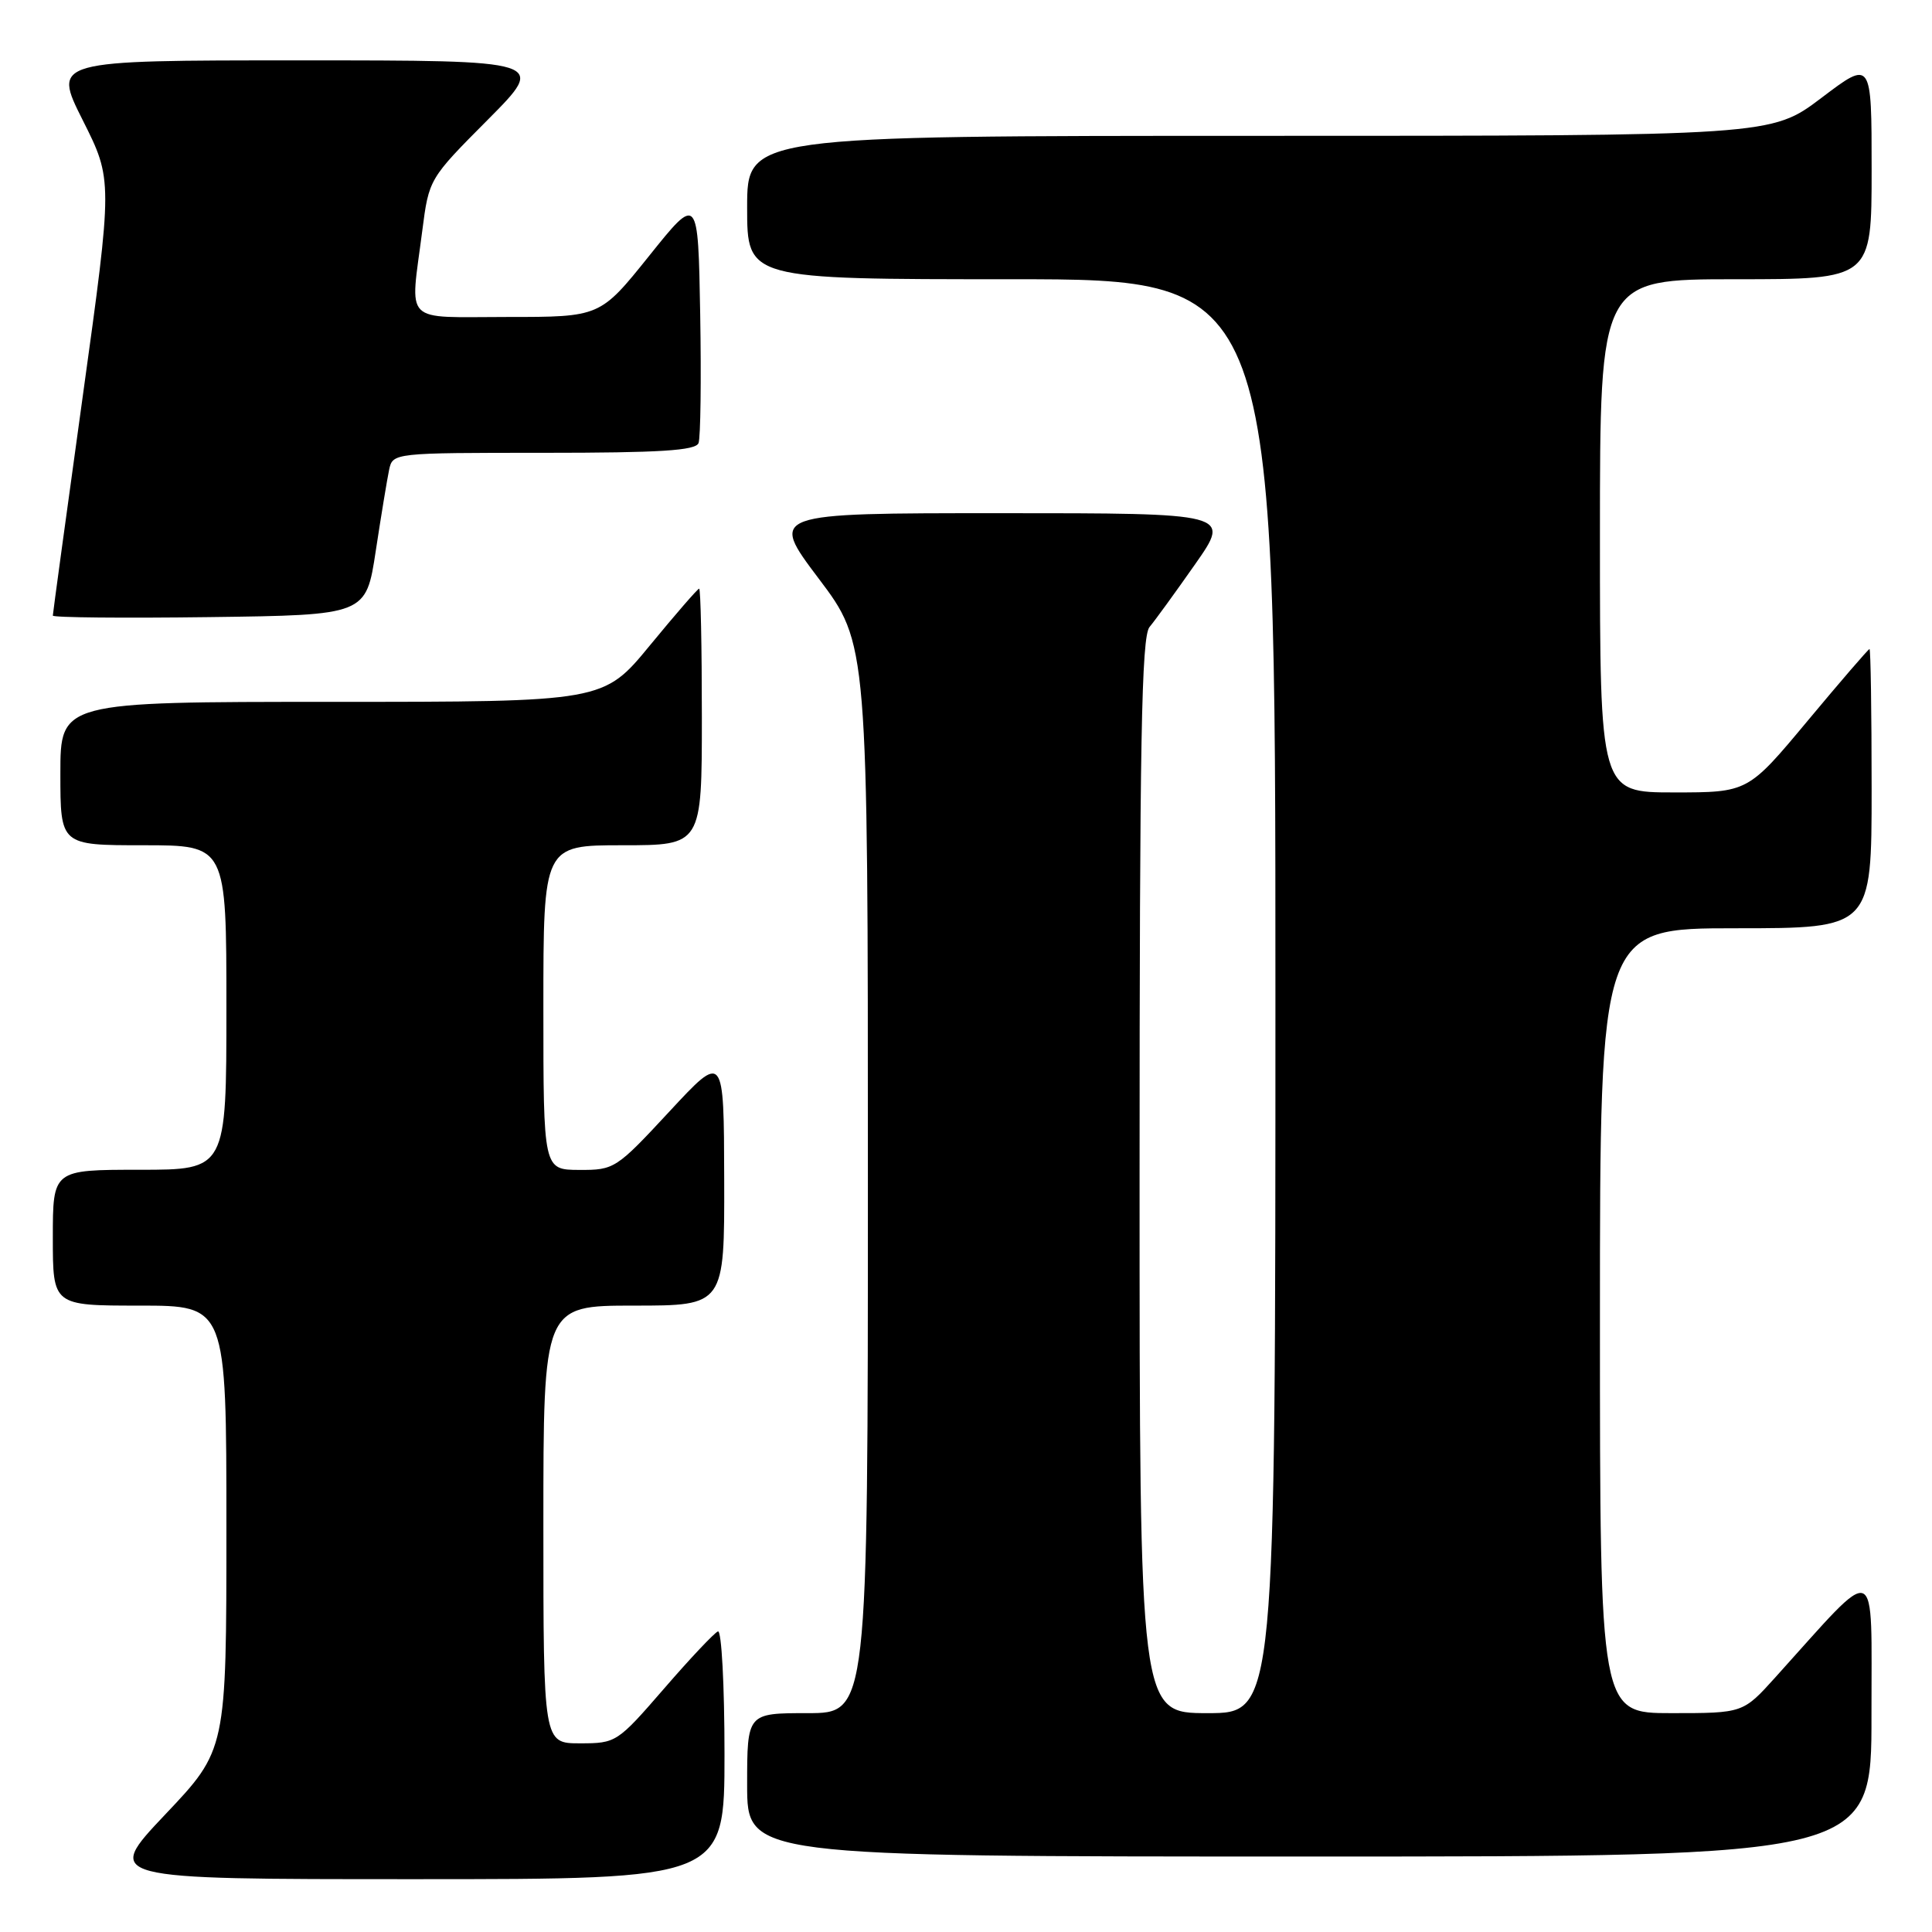 <?xml version="1.0" encoding="UTF-8" standalone="no"?>
<!DOCTYPE svg PUBLIC "-//W3C//DTD SVG 1.1//EN" "http://www.w3.org/Graphics/SVG/1.1/DTD/svg11.dtd" >
<svg xmlns="http://www.w3.org/2000/svg" xmlns:xlink="http://www.w3.org/1999/xlink" version="1.1" viewBox="0 0 256 256">
 <g >
 <path fill="currentColor"
d=" M 96.00 232.42 C 96.00 223.30 95.61 215.98 95.13 216.17 C 94.66 216.35 91.44 219.76 87.99 223.75 C 81.80 230.89 81.64 231.00 76.85 231.00 C 72.00 231.00 72.00 231.00 72.00 202.00 C 72.00 173.00 72.00 173.00 84.00 173.00 C 96.00 173.00 96.00 173.00 95.96 156.25 C 95.92 139.50 95.92 139.50 88.71 147.27 C 81.65 154.88 81.40 155.04 76.75 155.02 C 72.00 155.00 72.00 155.00 72.00 133.50 C 72.00 112.00 72.00 112.00 82.50 112.00 C 93.00 112.00 93.00 112.00 93.00 95.00 C 93.00 85.65 92.84 78.00 92.64 78.00 C 92.45 78.00 89.52 81.38 86.13 85.50 C 79.97 93.00 79.97 93.00 43.99 93.00 C 8.00 93.00 8.00 93.00 8.00 102.50 C 8.00 112.00 8.00 112.00 19.00 112.00 C 30.00 112.00 30.00 112.00 30.00 133.50 C 30.00 155.00 30.00 155.00 18.50 155.00 C 7.00 155.00 7.00 155.00 7.00 164.00 C 7.00 173.00 7.00 173.00 18.50 173.00 C 30.00 173.00 30.00 173.00 30.00 202.43 C 30.00 231.87 30.00 231.87 21.89 240.43 C 13.78 249.00 13.78 249.00 54.89 249.00 C 96.00 249.00 96.00 249.00 96.00 232.42 Z  M 247.98 227.25 C 247.95 206.34 249.18 206.82 235.23 222.27 C 230.96 227.00 230.96 227.00 221.48 227.00 C 212.00 227.00 212.00 227.00 212.00 175.00 C 212.00 123.00 212.00 123.00 230.00 123.00 C 248.00 123.00 248.00 123.00 248.00 104.50 C 248.00 94.33 247.87 86.00 247.72 86.00 C 247.57 86.00 243.88 90.28 239.53 95.50 C 231.61 105.00 231.61 105.00 221.81 105.00 C 212.00 105.00 212.00 105.00 212.00 71.00 C 212.00 37.00 212.00 37.00 230.00 37.00 C 248.00 37.00 248.00 37.00 248.00 22.47 C 248.00 7.93 248.00 7.93 241.35 12.97 C 234.70 18.00 234.70 18.00 166.85 18.00 C 99.00 18.00 99.00 18.00 99.00 27.50 C 99.00 37.00 99.00 37.00 134.00 37.00 C 169.00 37.00 169.00 37.00 169.00 132.00 C 169.00 227.00 169.00 227.00 160.00 227.00 C 151.00 227.00 151.00 227.00 151.00 155.83 C 151.00 98.28 151.25 84.36 152.32 83.08 C 153.05 82.21 155.77 78.46 158.37 74.75 C 163.10 68.00 163.10 68.00 132.52 68.00 C 101.95 68.00 101.95 68.00 108.47 76.65 C 115.00 85.30 115.00 85.30 115.00 156.15 C 115.00 227.00 115.00 227.00 107.00 227.00 C 99.00 227.00 99.00 227.00 99.00 236.50 C 99.00 246.00 99.00 246.00 173.50 246.00 C 248.00 246.00 248.00 246.00 247.98 227.25 Z  M 49.79 73.00 C 50.50 68.33 51.30 63.49 51.56 62.25 C 52.04 60.01 52.11 60.00 72.05 60.00 C 87.47 60.00 92.18 59.70 92.56 58.71 C 92.83 58.00 92.93 50.31 92.78 41.62 C 92.50 25.81 92.50 25.81 86.01 33.91 C 79.52 42.00 79.52 42.00 67.26 42.00 C 53.18 42.00 54.34 43.16 55.95 30.60 C 56.84 23.70 56.84 23.70 64.65 15.85 C 72.45 8.00 72.45 8.00 39.72 8.00 C 6.98 8.00 6.98 8.00 10.96 15.92 C 14.94 23.84 14.94 23.84 10.97 52.47 C 8.79 68.22 7.00 81.31 7.00 81.57 C 7.00 81.83 16.34 81.92 27.75 81.77 C 48.50 81.50 48.50 81.50 49.79 73.00 Z "/>
</g>
</svg>